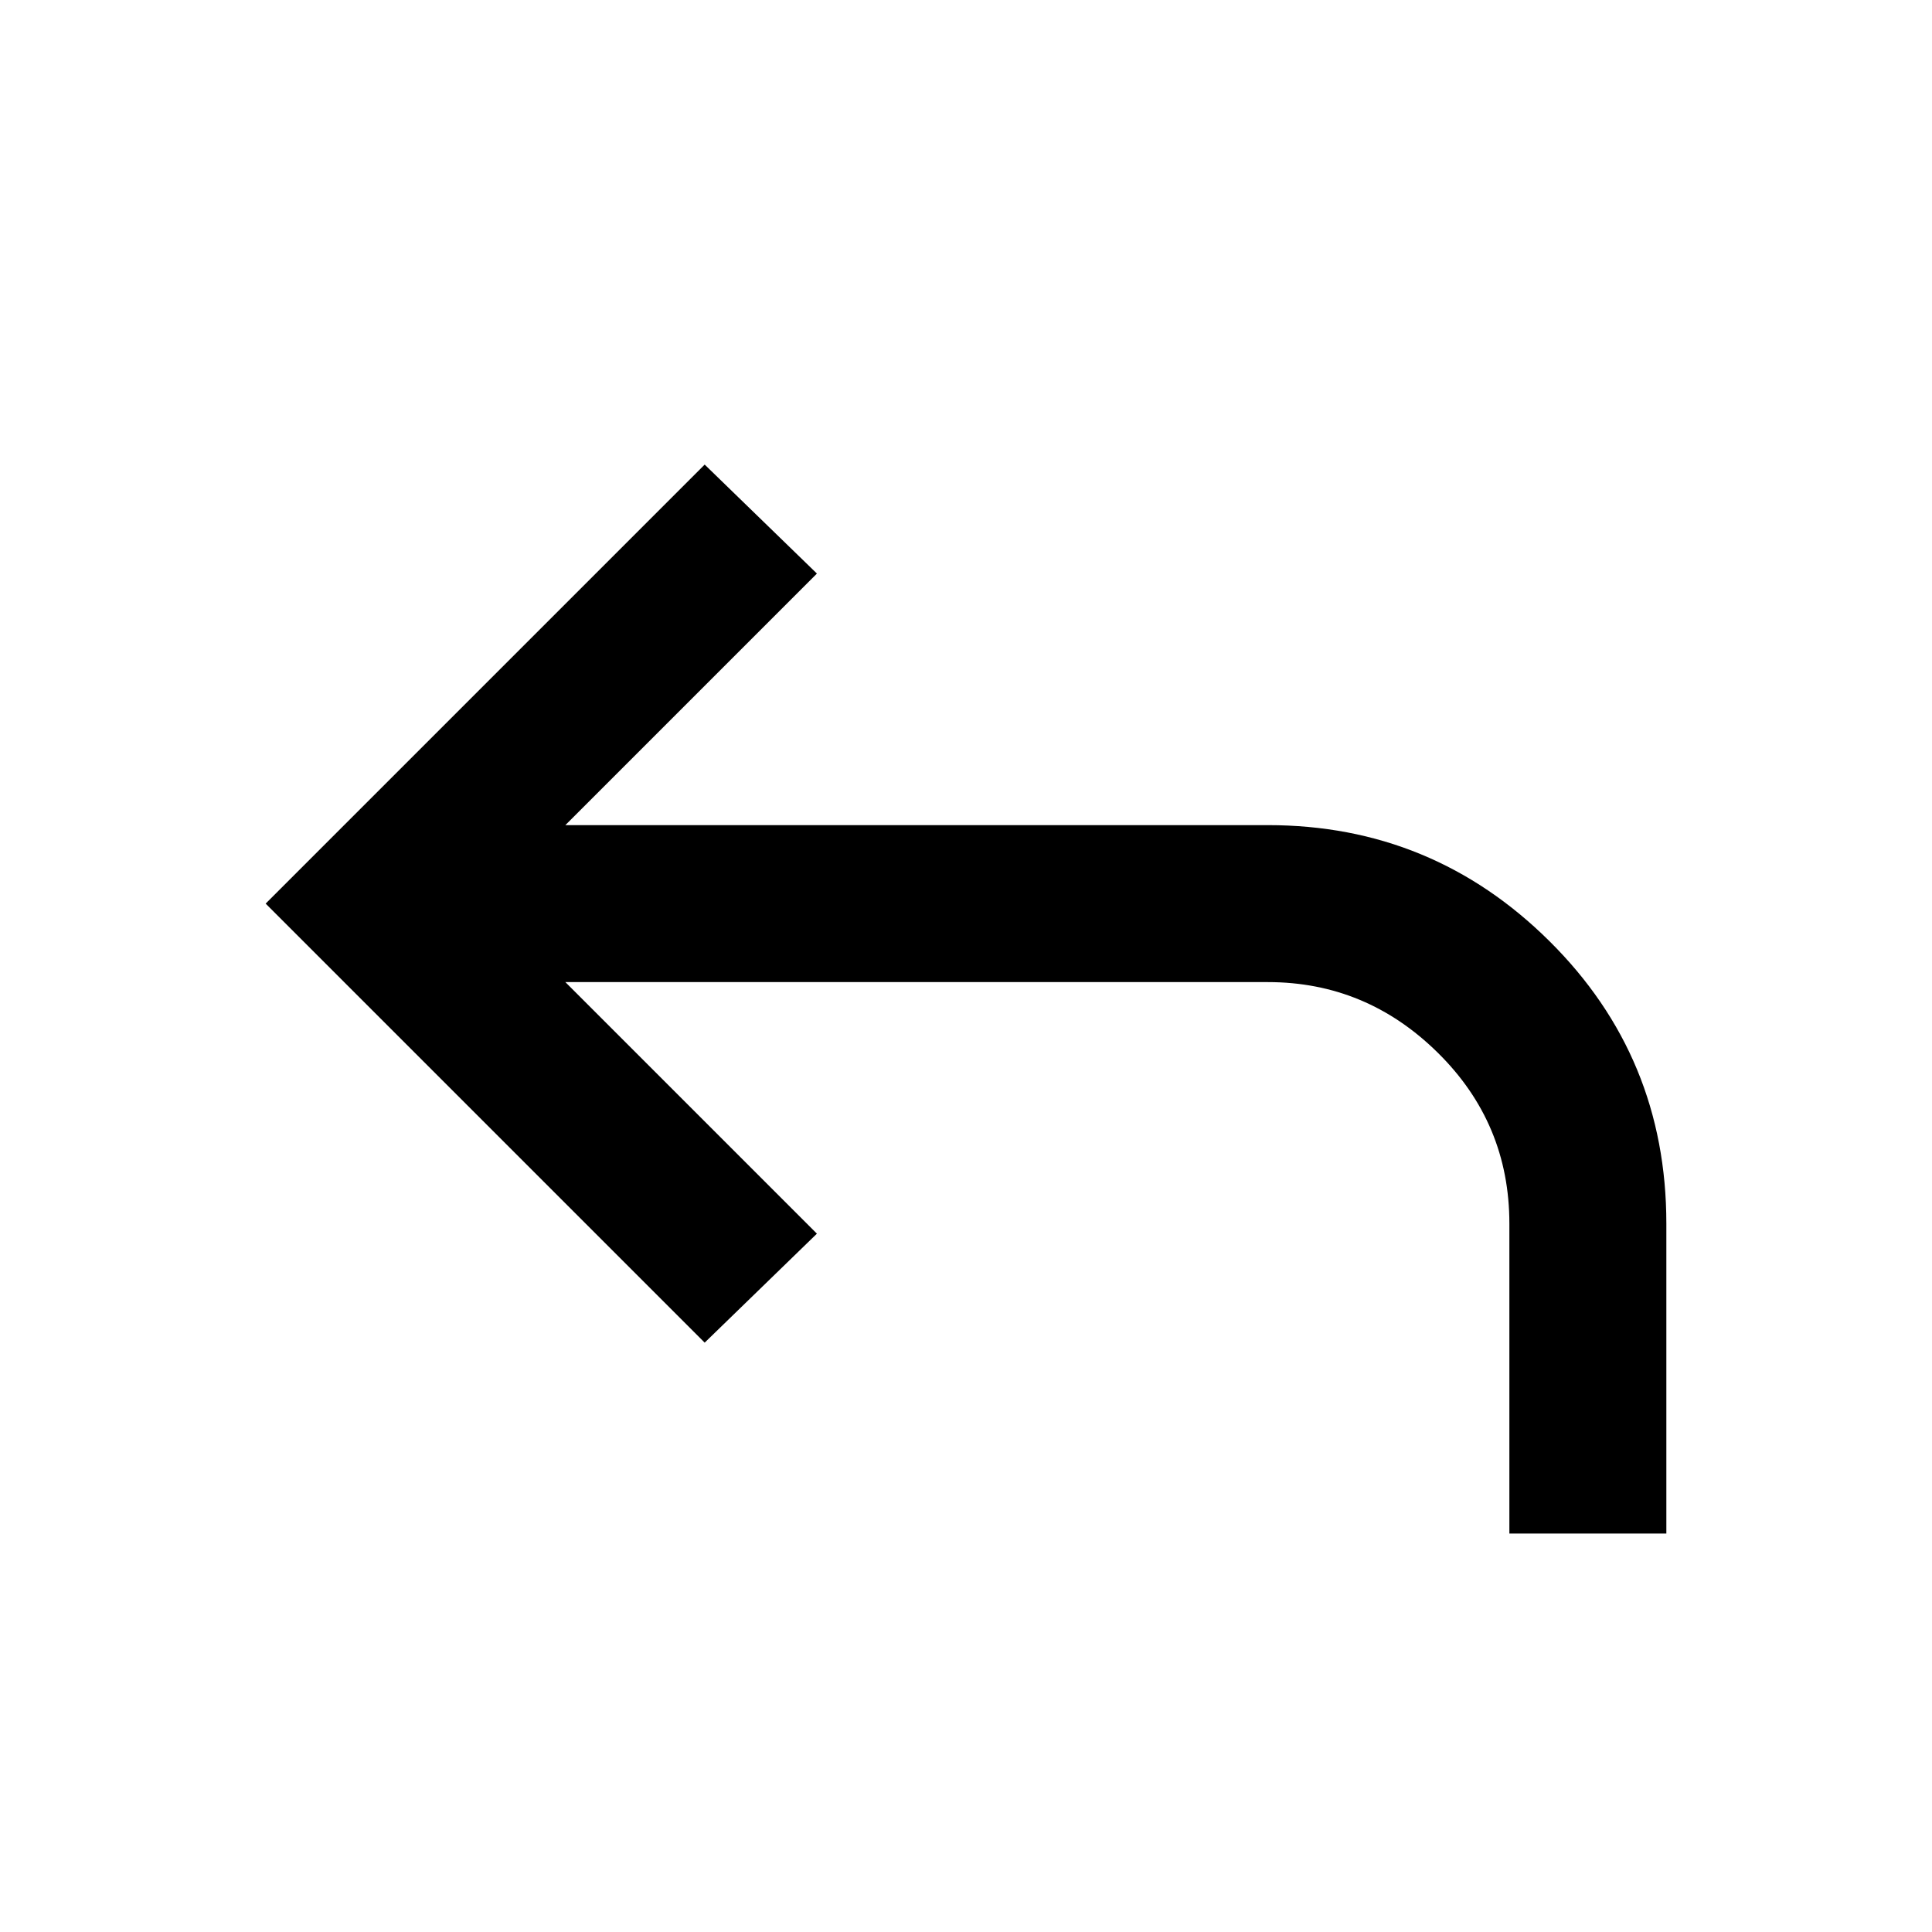<svg xmlns="http://www.w3.org/2000/svg" height="20" viewBox="0 -960 960 960" width="20"><path d="M750-198v-154q0-49.85-35.58-84.92Q678.85-472 630-472H280.92l125 125-55.77 54.15L132-511l218.15-218.15L405.92-675l-125 125H630q81.77 0 139.88 57.62Q828-434.77 828-352v154h-78Z"/></svg>